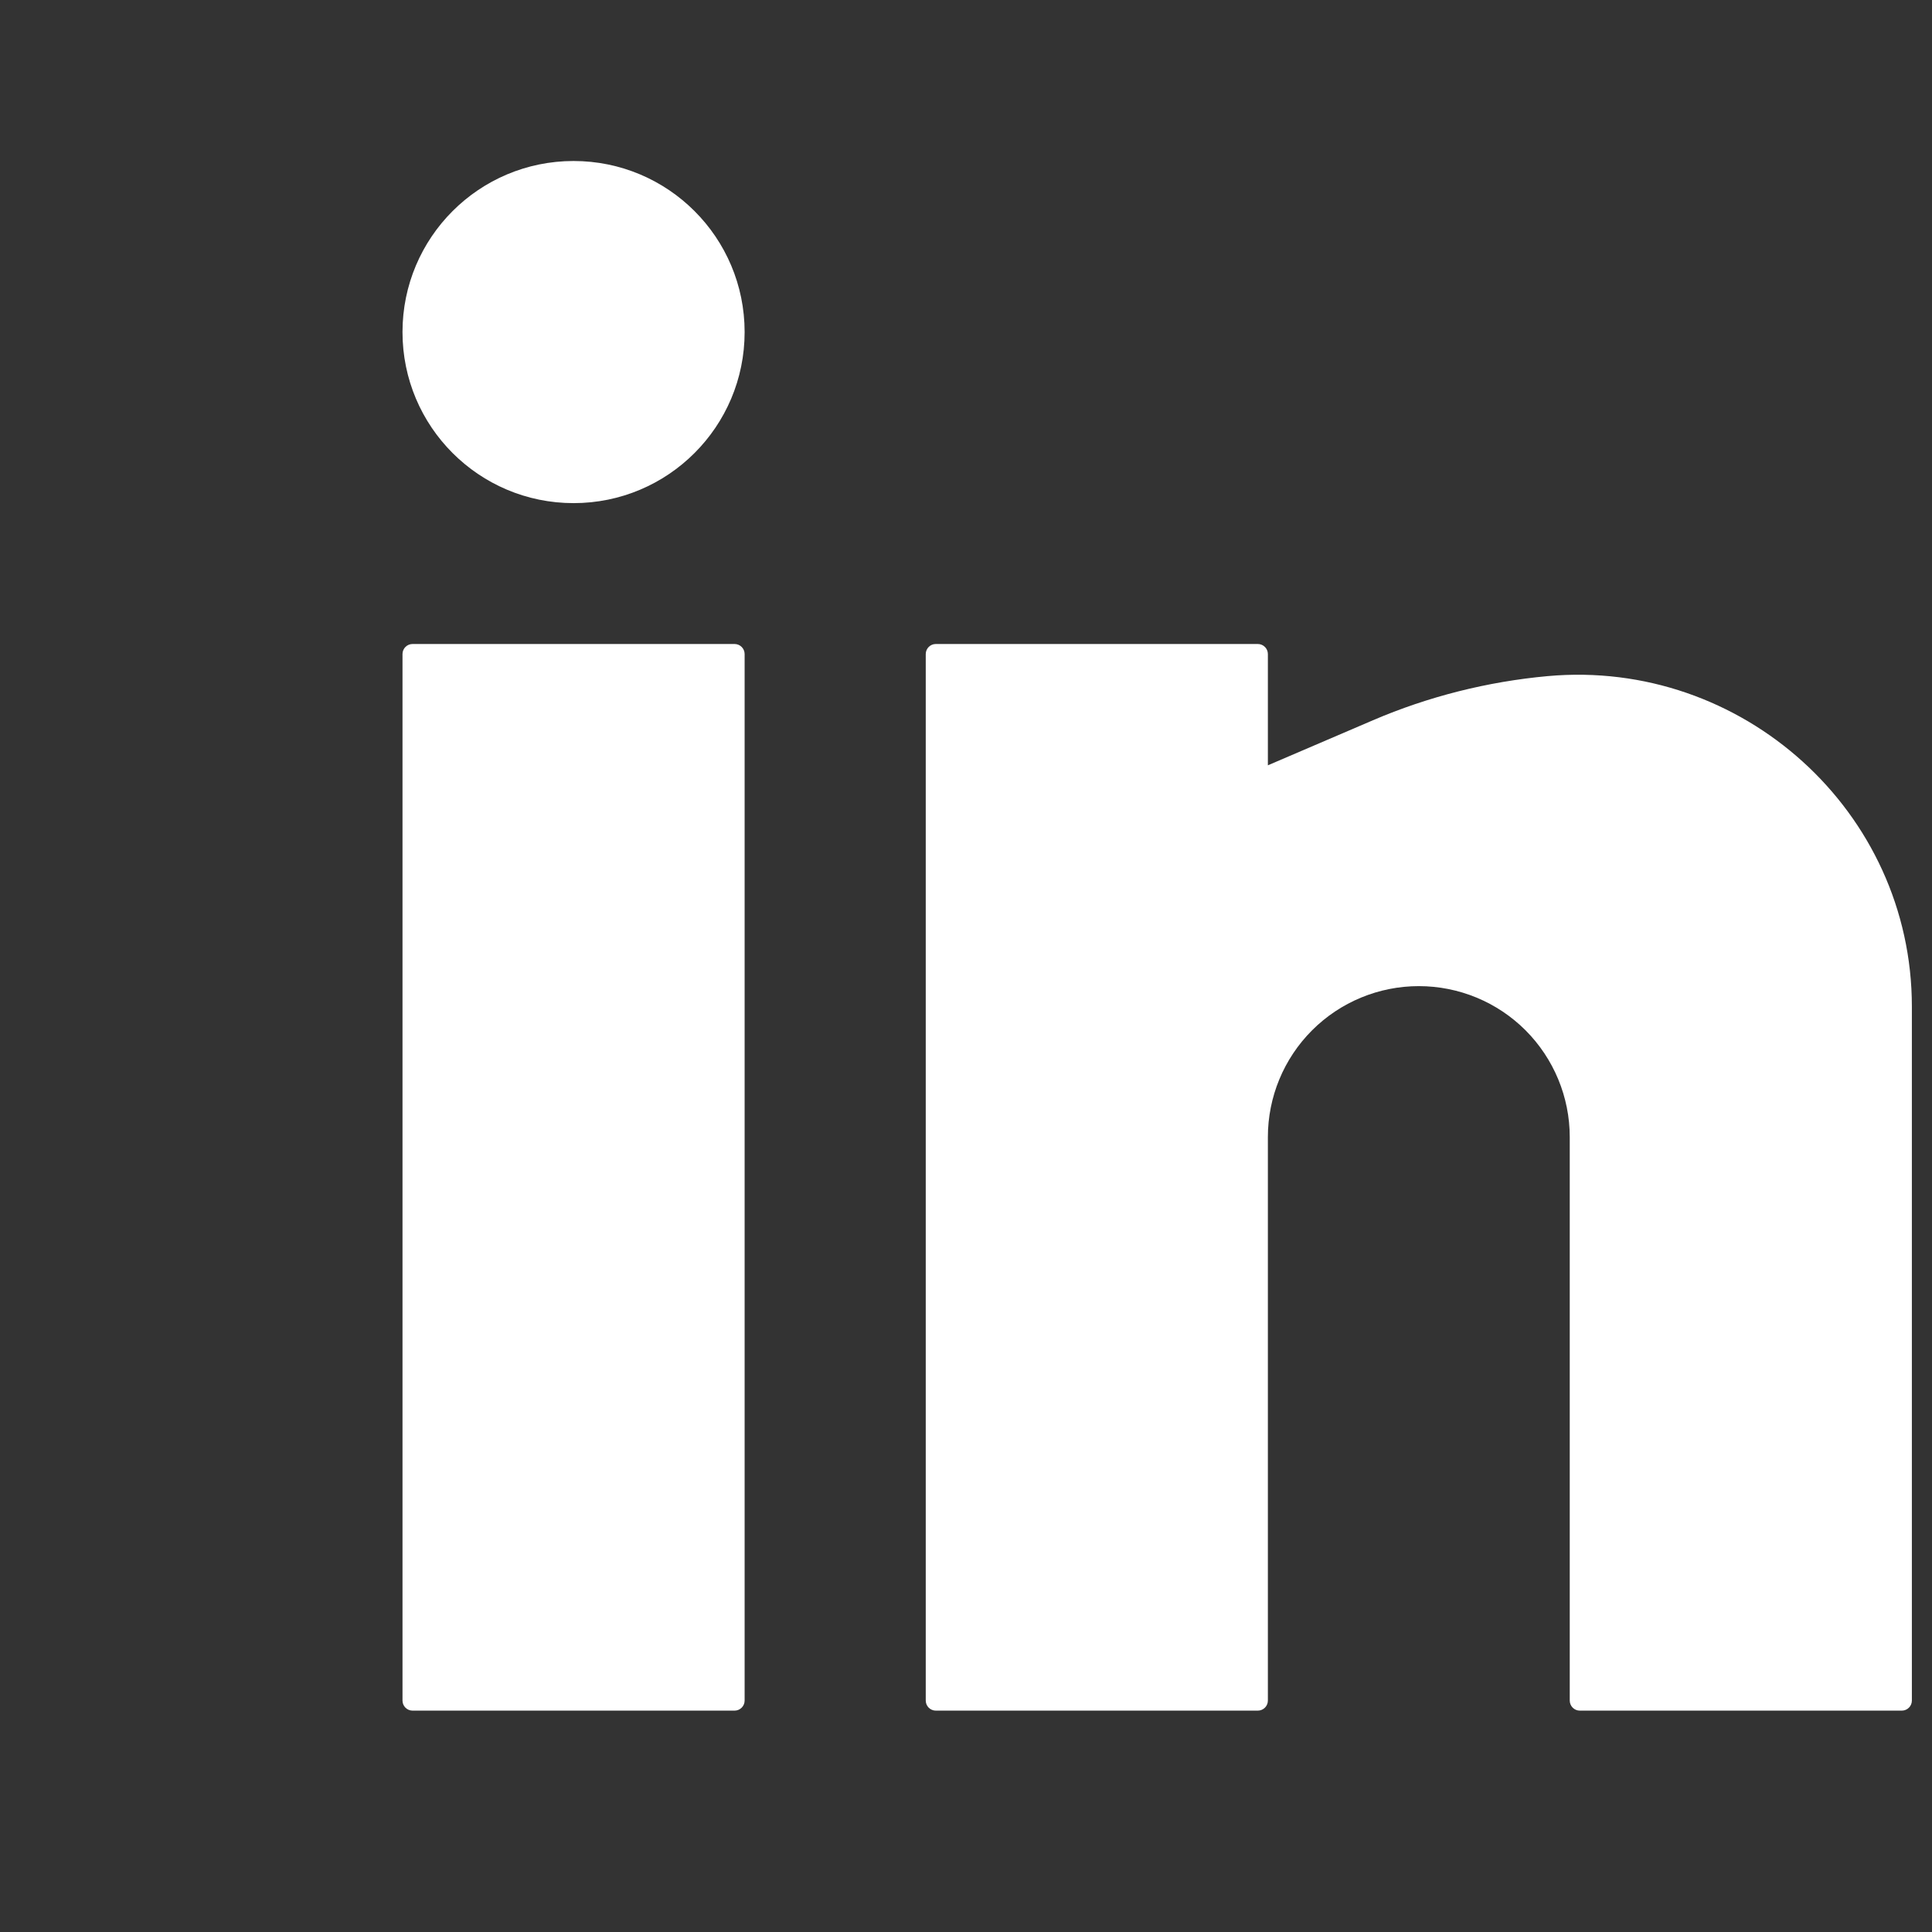 <svg width="24" height="24" viewBox="0 0 24 24" fill="none" xmlns="http://www.w3.org/2000/svg">
<rect x="0" y="0" width="24" height="24" fill="#333333" stroke="none"/>
<path d="M7.125 2C5.951 2 5 2.951 5 4.125C5 5.299 5.951 6.25 7.125 6.25C8.299 6.25 9.25 5.299 9.25 4.125C9.25 2.951 8.299 2 7.125 2Z" fill="white"/>
<path d="M5.125 8C5.056 8 5 8.056 5 8.125V21.125C5 21.194 5.056 21.25 5.125 21.25H9.125C9.194 21.25 9.25 21.194 9.25 21.125V8.125C9.25 8.056 9.194 8 9.125 8H5.125Z" fill="white"/>
<path d="M11.625 8C11.556 8 11.5 8.056 11.5 8.125V21.125C11.5 21.194 11.556 21.25 11.625 21.25H15.625C15.694 21.25 15.75 21.194 15.75 21.125V14.125C15.75 13.628 15.947 13.151 16.299 12.799C16.651 12.447 17.128 12.25 17.625 12.25C18.122 12.25 18.599 12.447 18.951 12.799C19.302 13.151 19.5 13.628 19.5 14.125V21.125C19.5 21.194 19.556 21.25 19.625 21.25H23.625C23.694 21.25 23.75 21.194 23.75 21.125V12.505C23.75 10.079 21.639 8.18 19.225 8.399C18.48 8.467 17.744 8.652 17.056 8.947L15.75 9.507V8.125C15.75 8.056 15.694 8 15.625 8H11.625Z" fill="white"/>
</svg>
